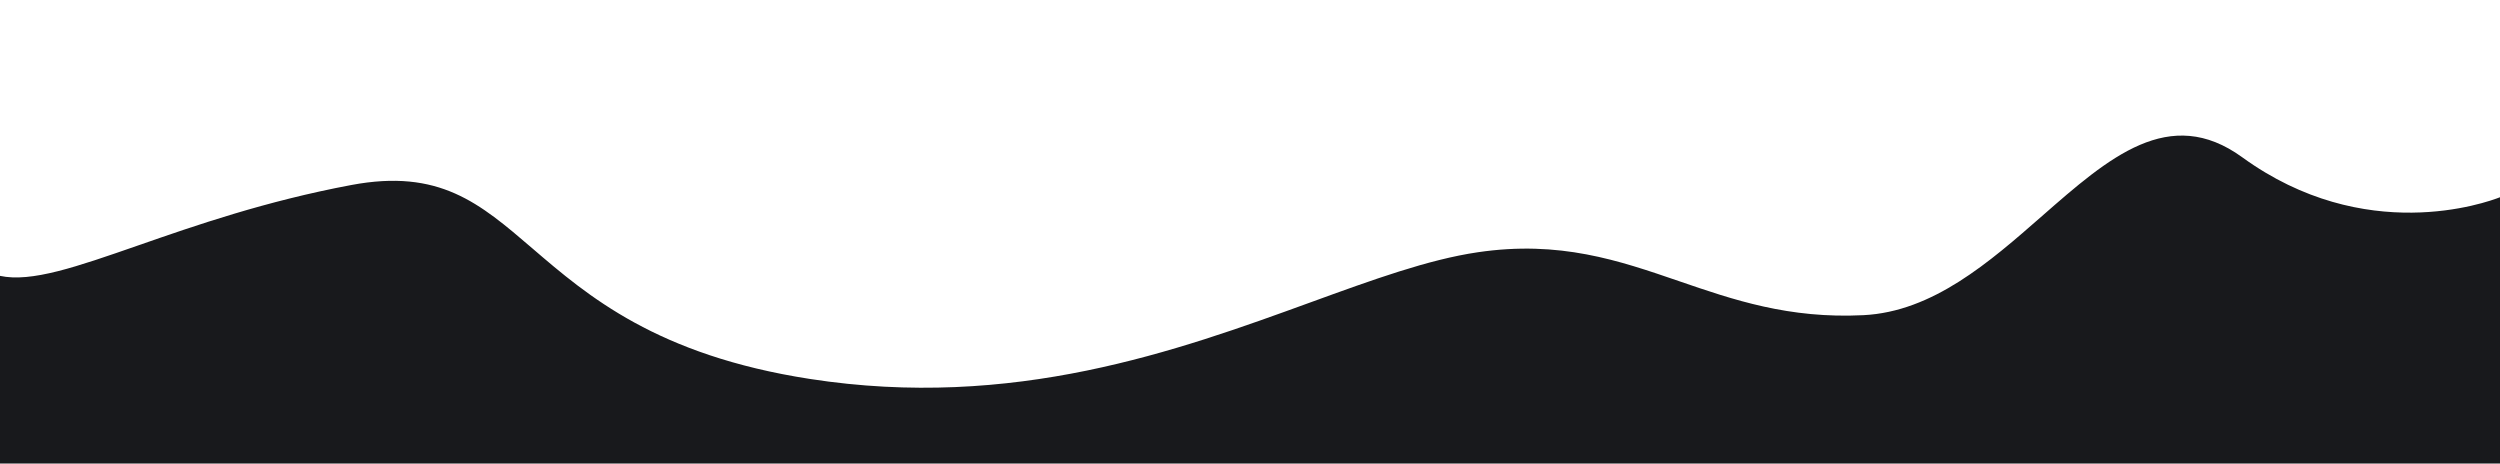 <svg class="featuresListAWave-3g7G9X wave-38gW17" xmlns="http://www.w3.org/2000/svg" width="1440" height="267" viewBox="0 0 1440 267"><path d="M1291.53,90.59c-41.91-30.43-76.83.15-115.3,33.84-30.35,26.59-62.93,55.11-102.9,57.11-42.92,2.15-74.89-8.83-106.19-19.59C932.36,150,898.41,138.33,851.2,145.3c-28.55,4.2-60.47,15.82-96.28,28.84-76.74,27.91-171.28,62.29-288.43,44.13-88.16-13.66-128-47.85-159.92-75.27-30.3-26-53.5-45.95-104.17-36.44-49.54,9.29-90.17,23.44-122.86,34.82C44.08,153.72,18,162.8,0,158.9V267H1440V113.61C1432.1,116.71,1362.16,141.85,1291.53,90.59Z" fill="#18191C"></path></svg>